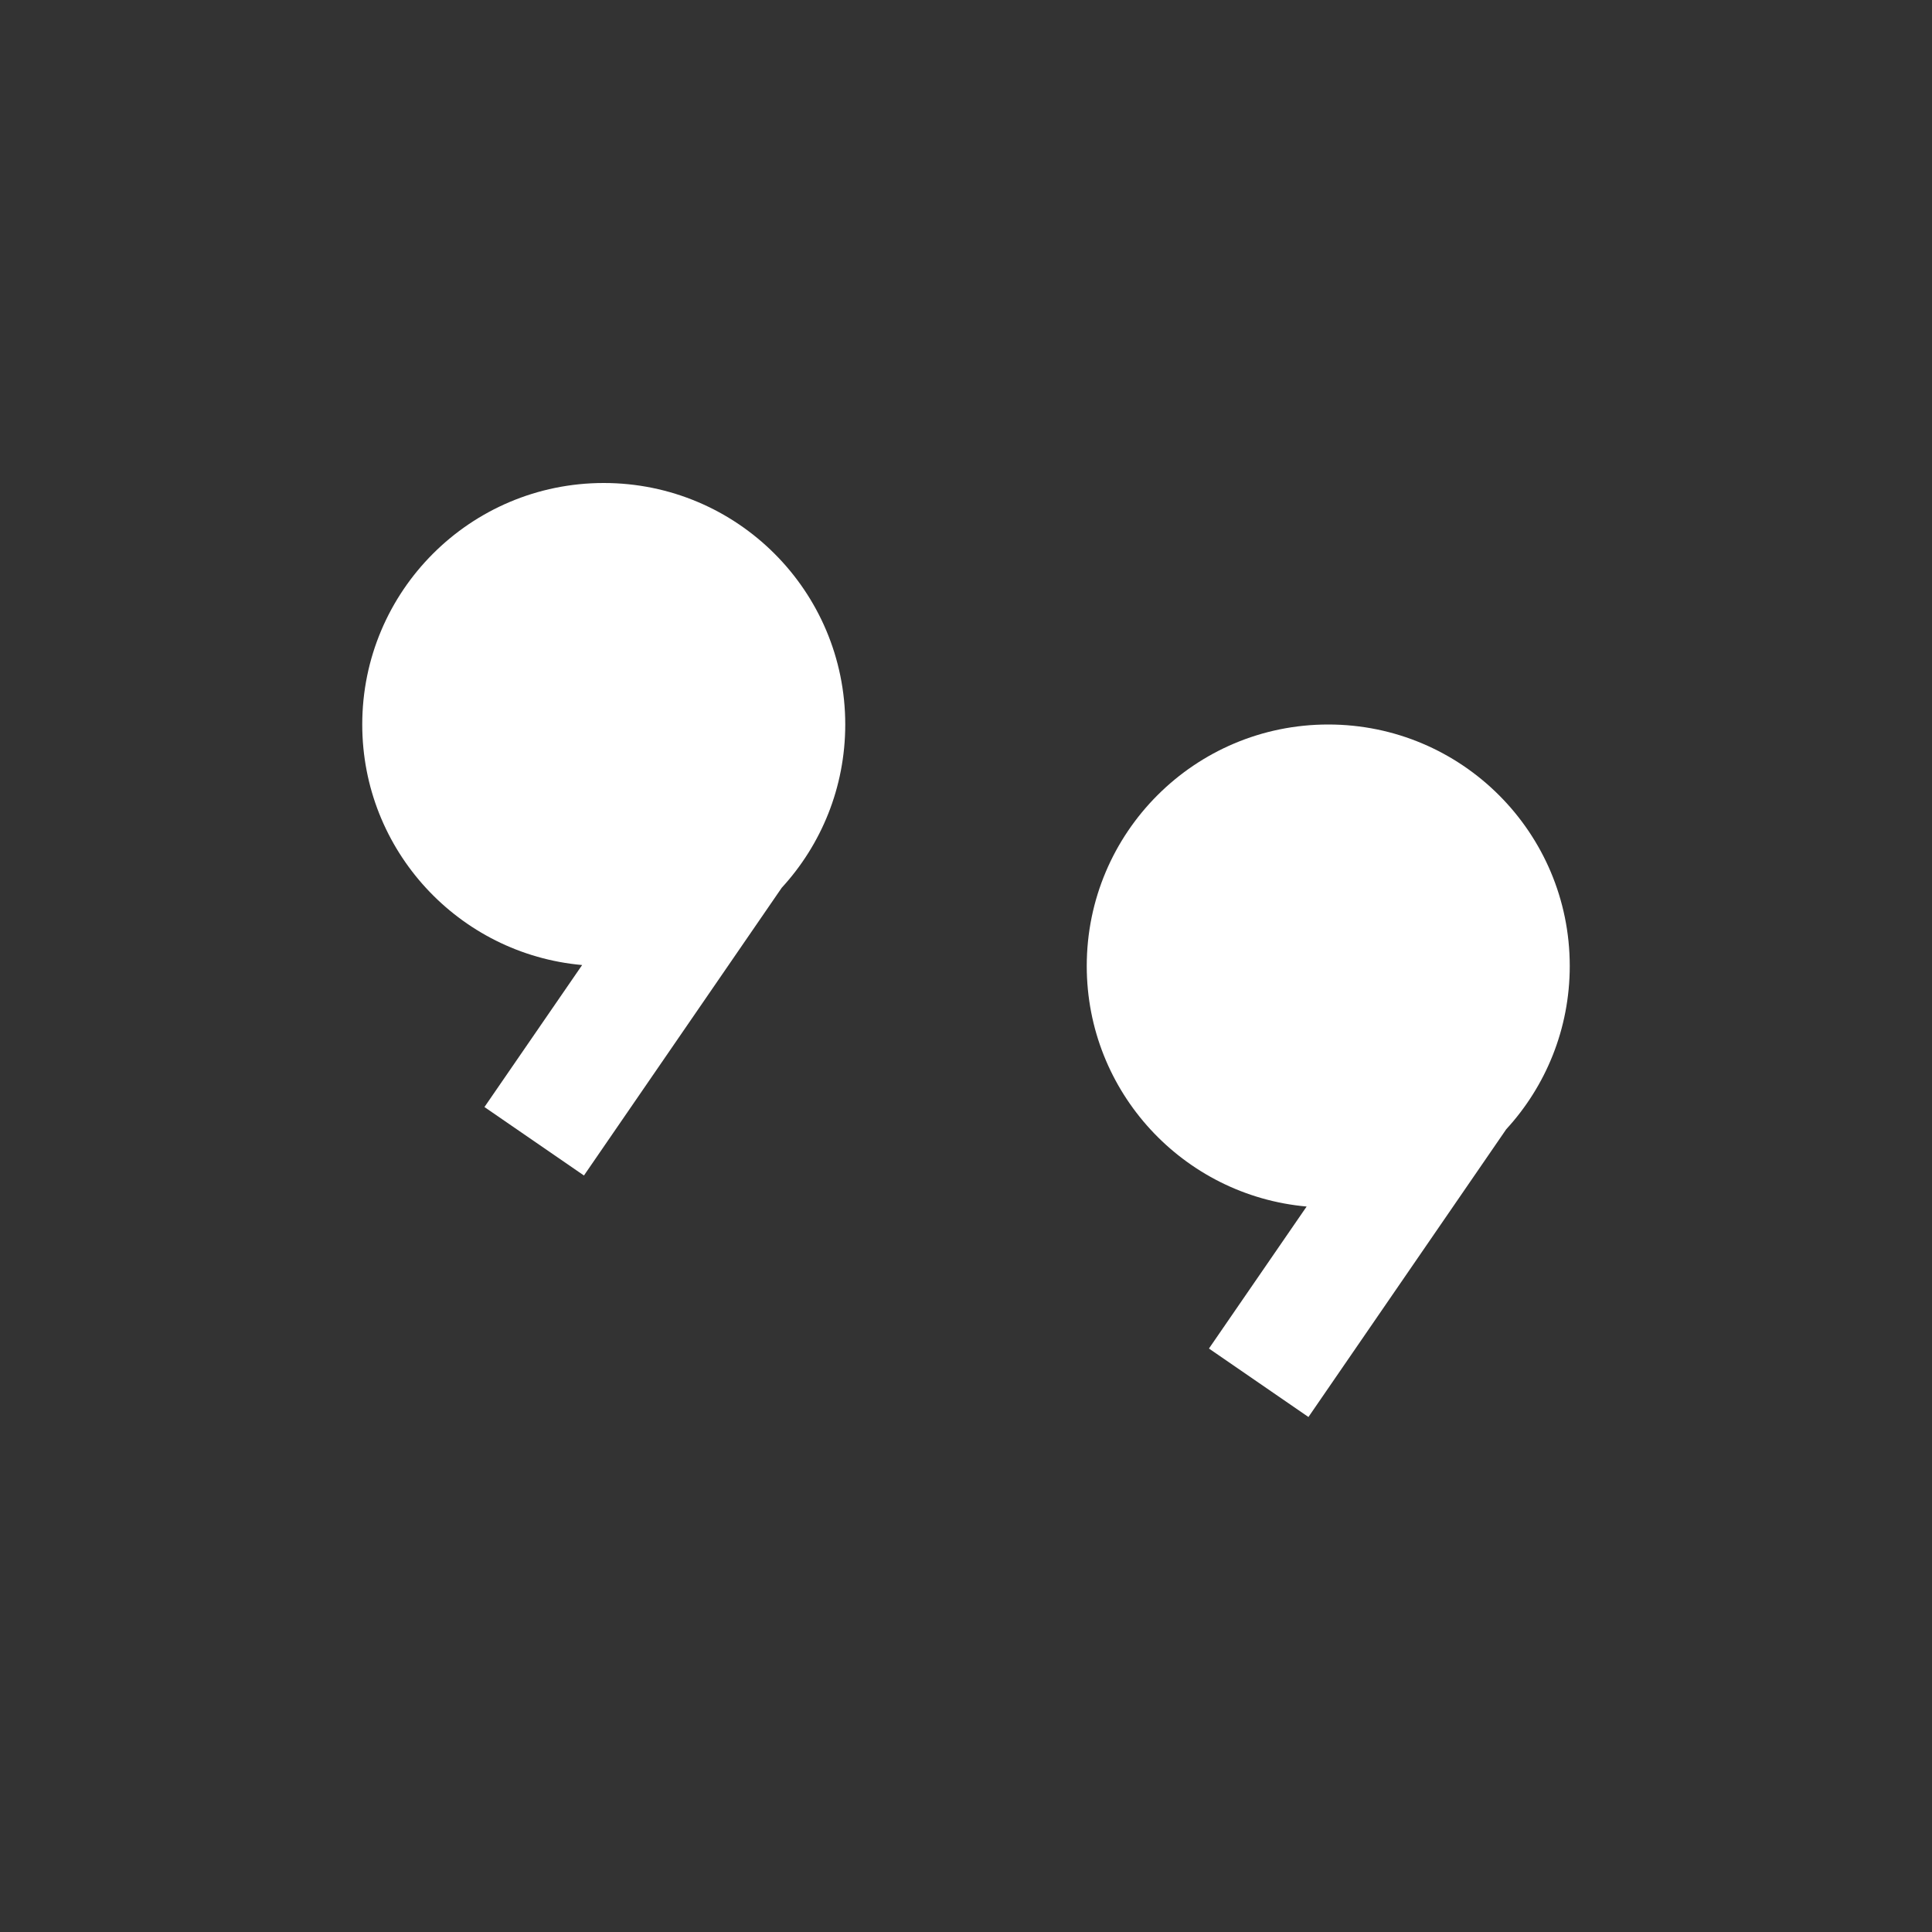 <svg width="16" height="16" viewBox="0 0 16 16" fill="none" xmlns="http://www.w3.org/2000/svg">
<rect x="0" y="0" width="16" height="16" fill="#333333" stroke="none"/>
<path fill-rule="evenodd" clip-rule="evenodd" d="M12.474 9.352C12.801 8.996 13 8.521 13 8C13 6.895 12.105 6 11 6C9.895 6 9 6.895 9 8C9 9.044 9.8 9.901 10.821 9.992L10.012 11.168L10.836 11.735L12.474 9.352Z" fill="white"/>
<path fill-rule="evenodd" clip-rule="evenodd" d="M6.474 7.352C6.801 6.996 7 6.521 7 6C7 4.895 6.105 4 5 4C3.895 4 3 4.895 3 6C3 7.044 3.8 7.901 4.821 7.992L4.012 9.168L4.836 9.735L6.474 7.352Z" fill="white"/>
</svg>
